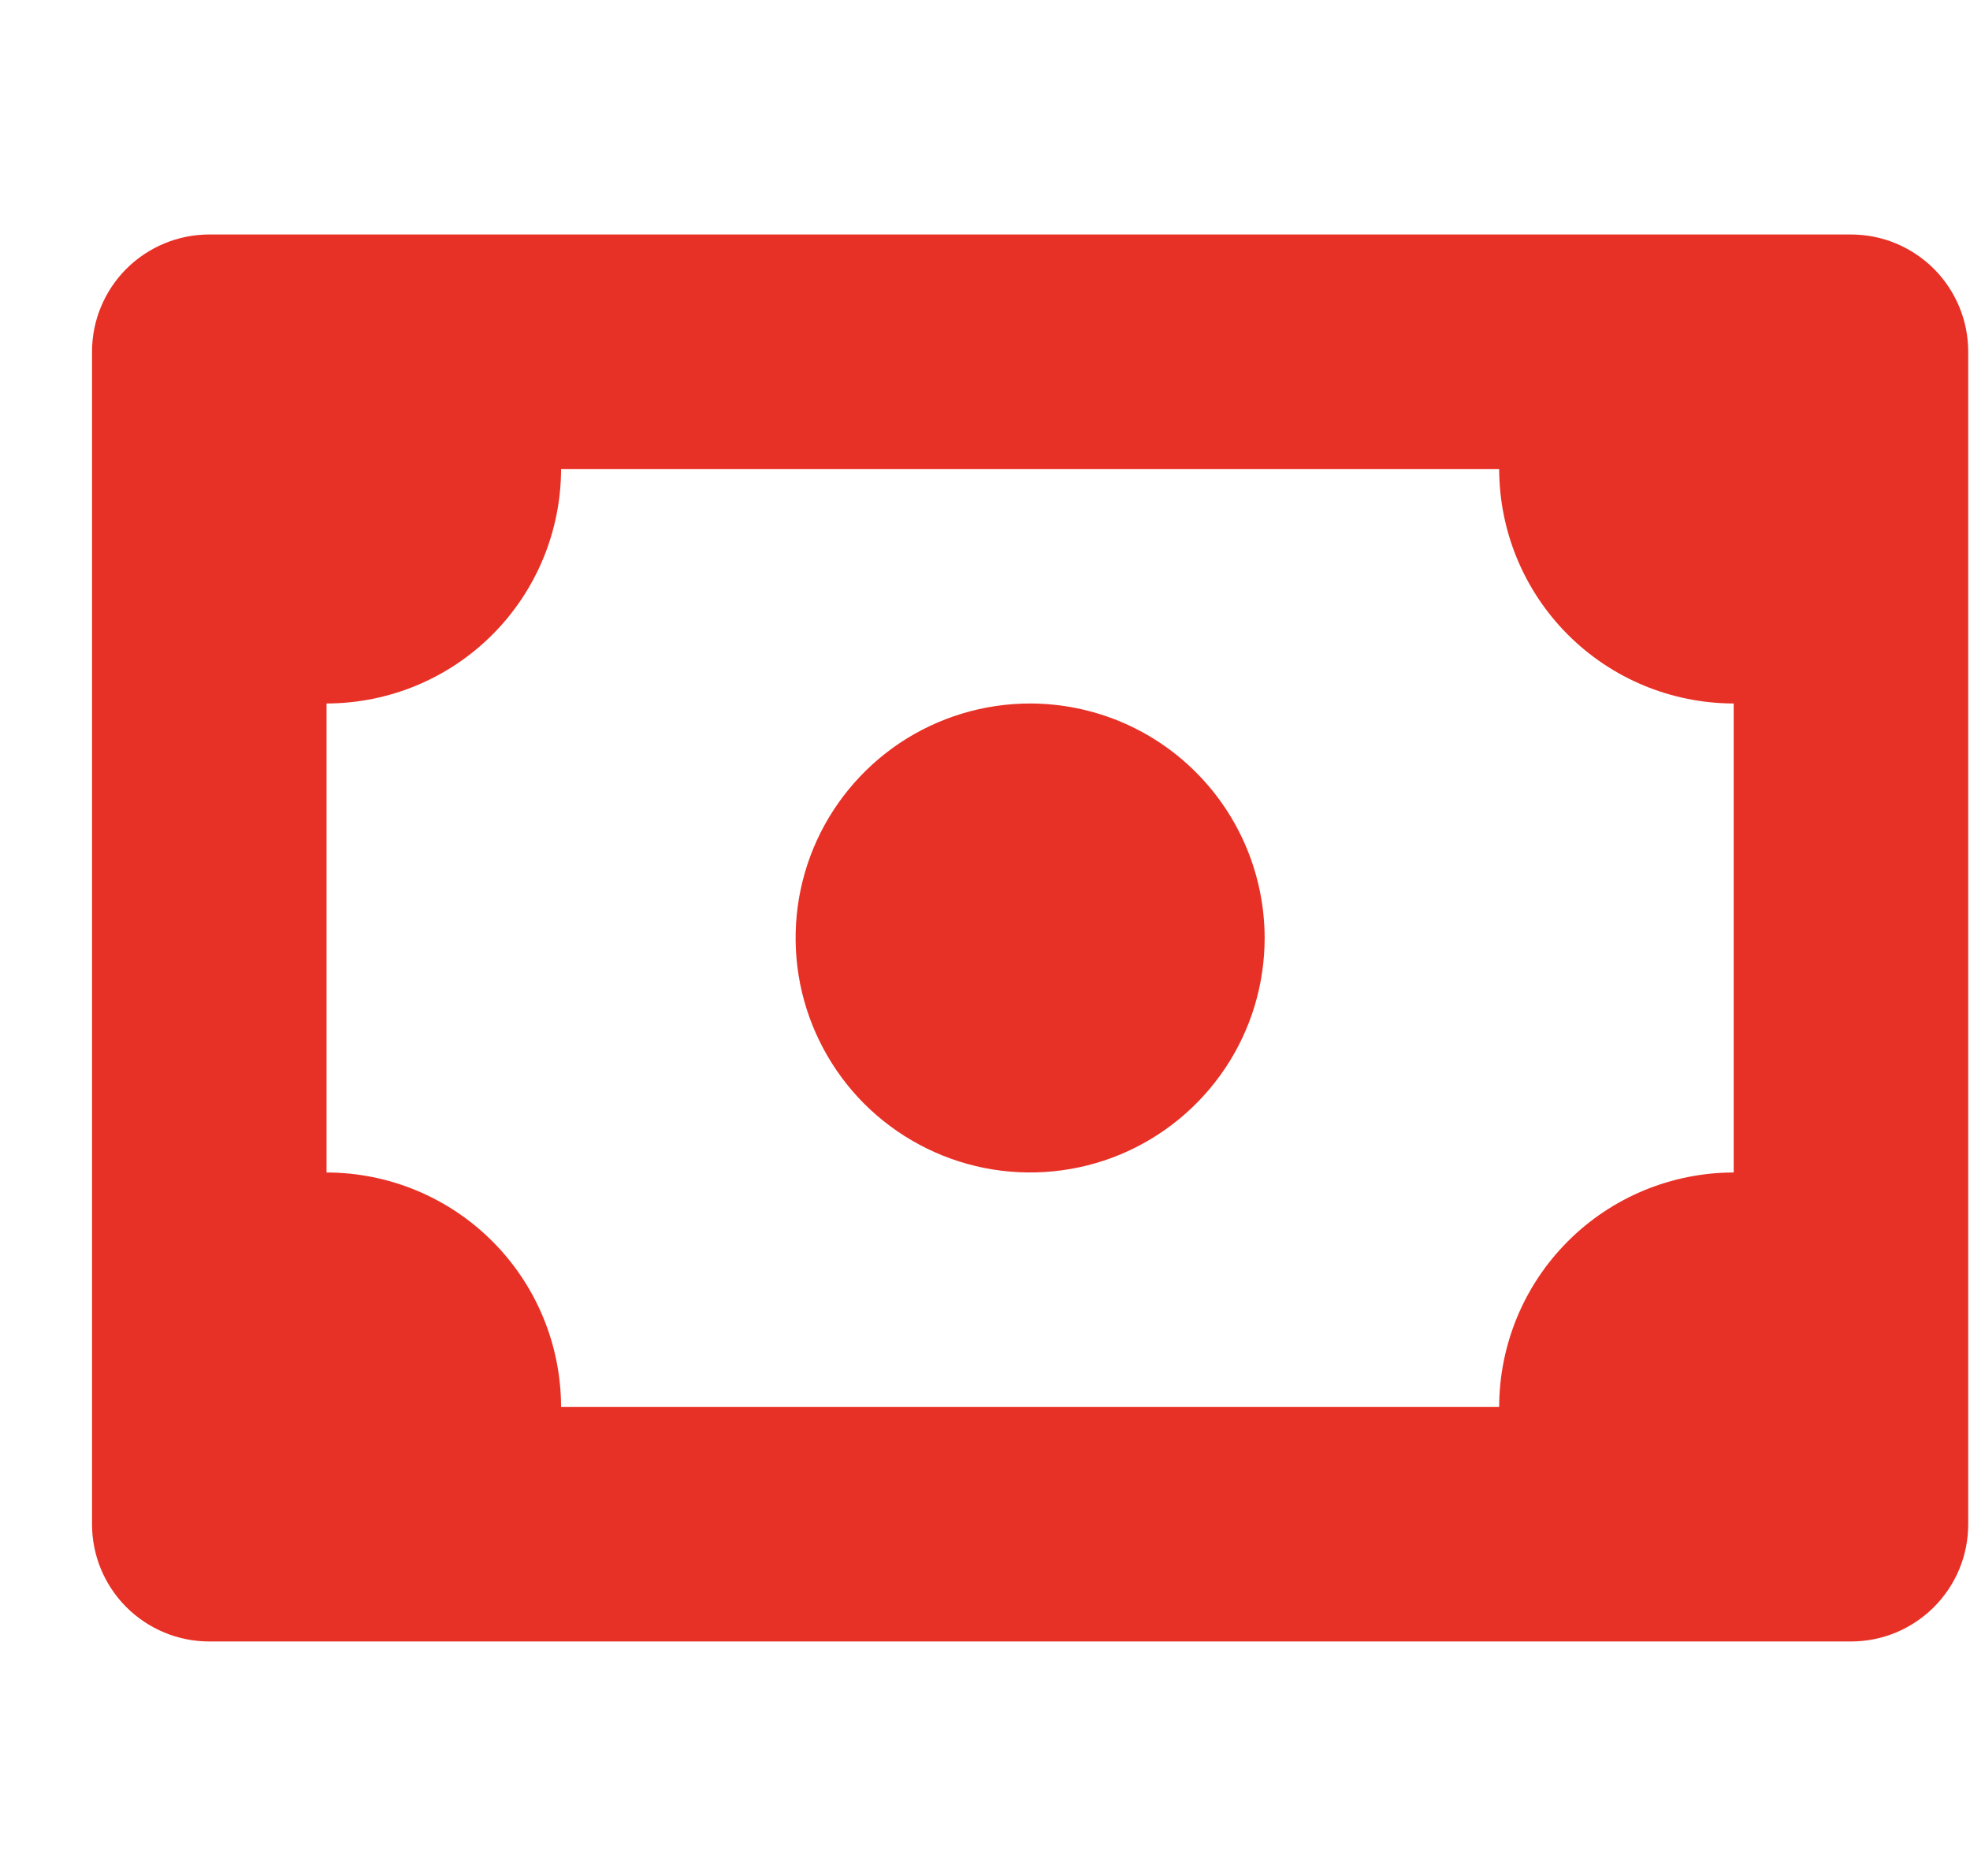 <svg width="21" height="20" viewBox="0 0 21 20" fill="none" xmlns="http://www.w3.org/2000/svg">
<g id="3994386_cash_dollar_finance_money_payment_icon 1" clip-path="url(#clip0_25_16)">
<g id="Group">
<path id="Vector" d="M19.731 2.5H2.231C2.067 2.5 1.904 2.532 1.753 2.595C1.601 2.658 1.463 2.75 1.347 2.866C1.231 2.982 1.139 3.12 1.076 3.272C1.013 3.423 0.981 3.586 0.981 3.75V16.25C0.981 16.414 1.013 16.577 1.076 16.729C1.139 16.88 1.231 17.018 1.347 17.134C1.463 17.25 1.601 17.342 1.753 17.405C1.904 17.468 2.067 17.5 2.231 17.5H19.731C19.895 17.5 20.058 17.468 20.21 17.405C20.361 17.342 20.499 17.25 20.615 17.134C20.731 17.018 20.823 16.88 20.886 16.729C20.949 16.577 20.981 16.414 20.981 16.25V3.75C20.981 3.586 20.949 3.423 20.886 3.272C20.823 3.12 20.731 2.982 20.615 2.866C20.499 2.75 20.361 2.658 20.21 2.595C20.058 2.532 19.895 2.5 19.731 2.5ZM5.981 15C5.98 14.337 5.717 13.702 5.248 13.233C4.779 12.764 4.144 12.501 3.481 12.5V7.5C4.144 7.499 4.779 7.236 5.248 6.767C5.717 6.298 5.98 5.663 5.981 5H15.981C15.982 5.663 16.245 6.298 16.714 6.767C17.183 7.236 17.818 7.499 18.481 7.5V12.5C17.818 12.501 17.183 12.764 16.714 13.233C16.245 13.702 15.982 14.337 15.981 15H5.981Z" fill="#E83126"/>
<path id="Vector_2" d="M10.981 7.5C10.487 7.5 10.003 7.647 9.592 7.921C9.181 8.196 8.861 8.586 8.671 9.043C8.482 9.5 8.433 10.003 8.529 10.488C8.626 10.973 8.864 11.418 9.213 11.768C9.563 12.117 10.008 12.355 10.493 12.452C10.978 12.548 11.481 12.499 11.938 12.31C12.395 12.12 12.785 11.8 13.06 11.389C13.335 10.978 13.481 10.495 13.481 10C13.48 9.337 13.217 8.702 12.748 8.233C12.28 7.764 11.644 7.501 10.981 7.5Z" fill="#E83126"/>
</g>
</g>
<defs>
<clipPath id="clip0_25_16">
<rect width="20" height="20" fill="white" transform="translate(0.981)"/>
</clipPath>
</defs>
</svg>
